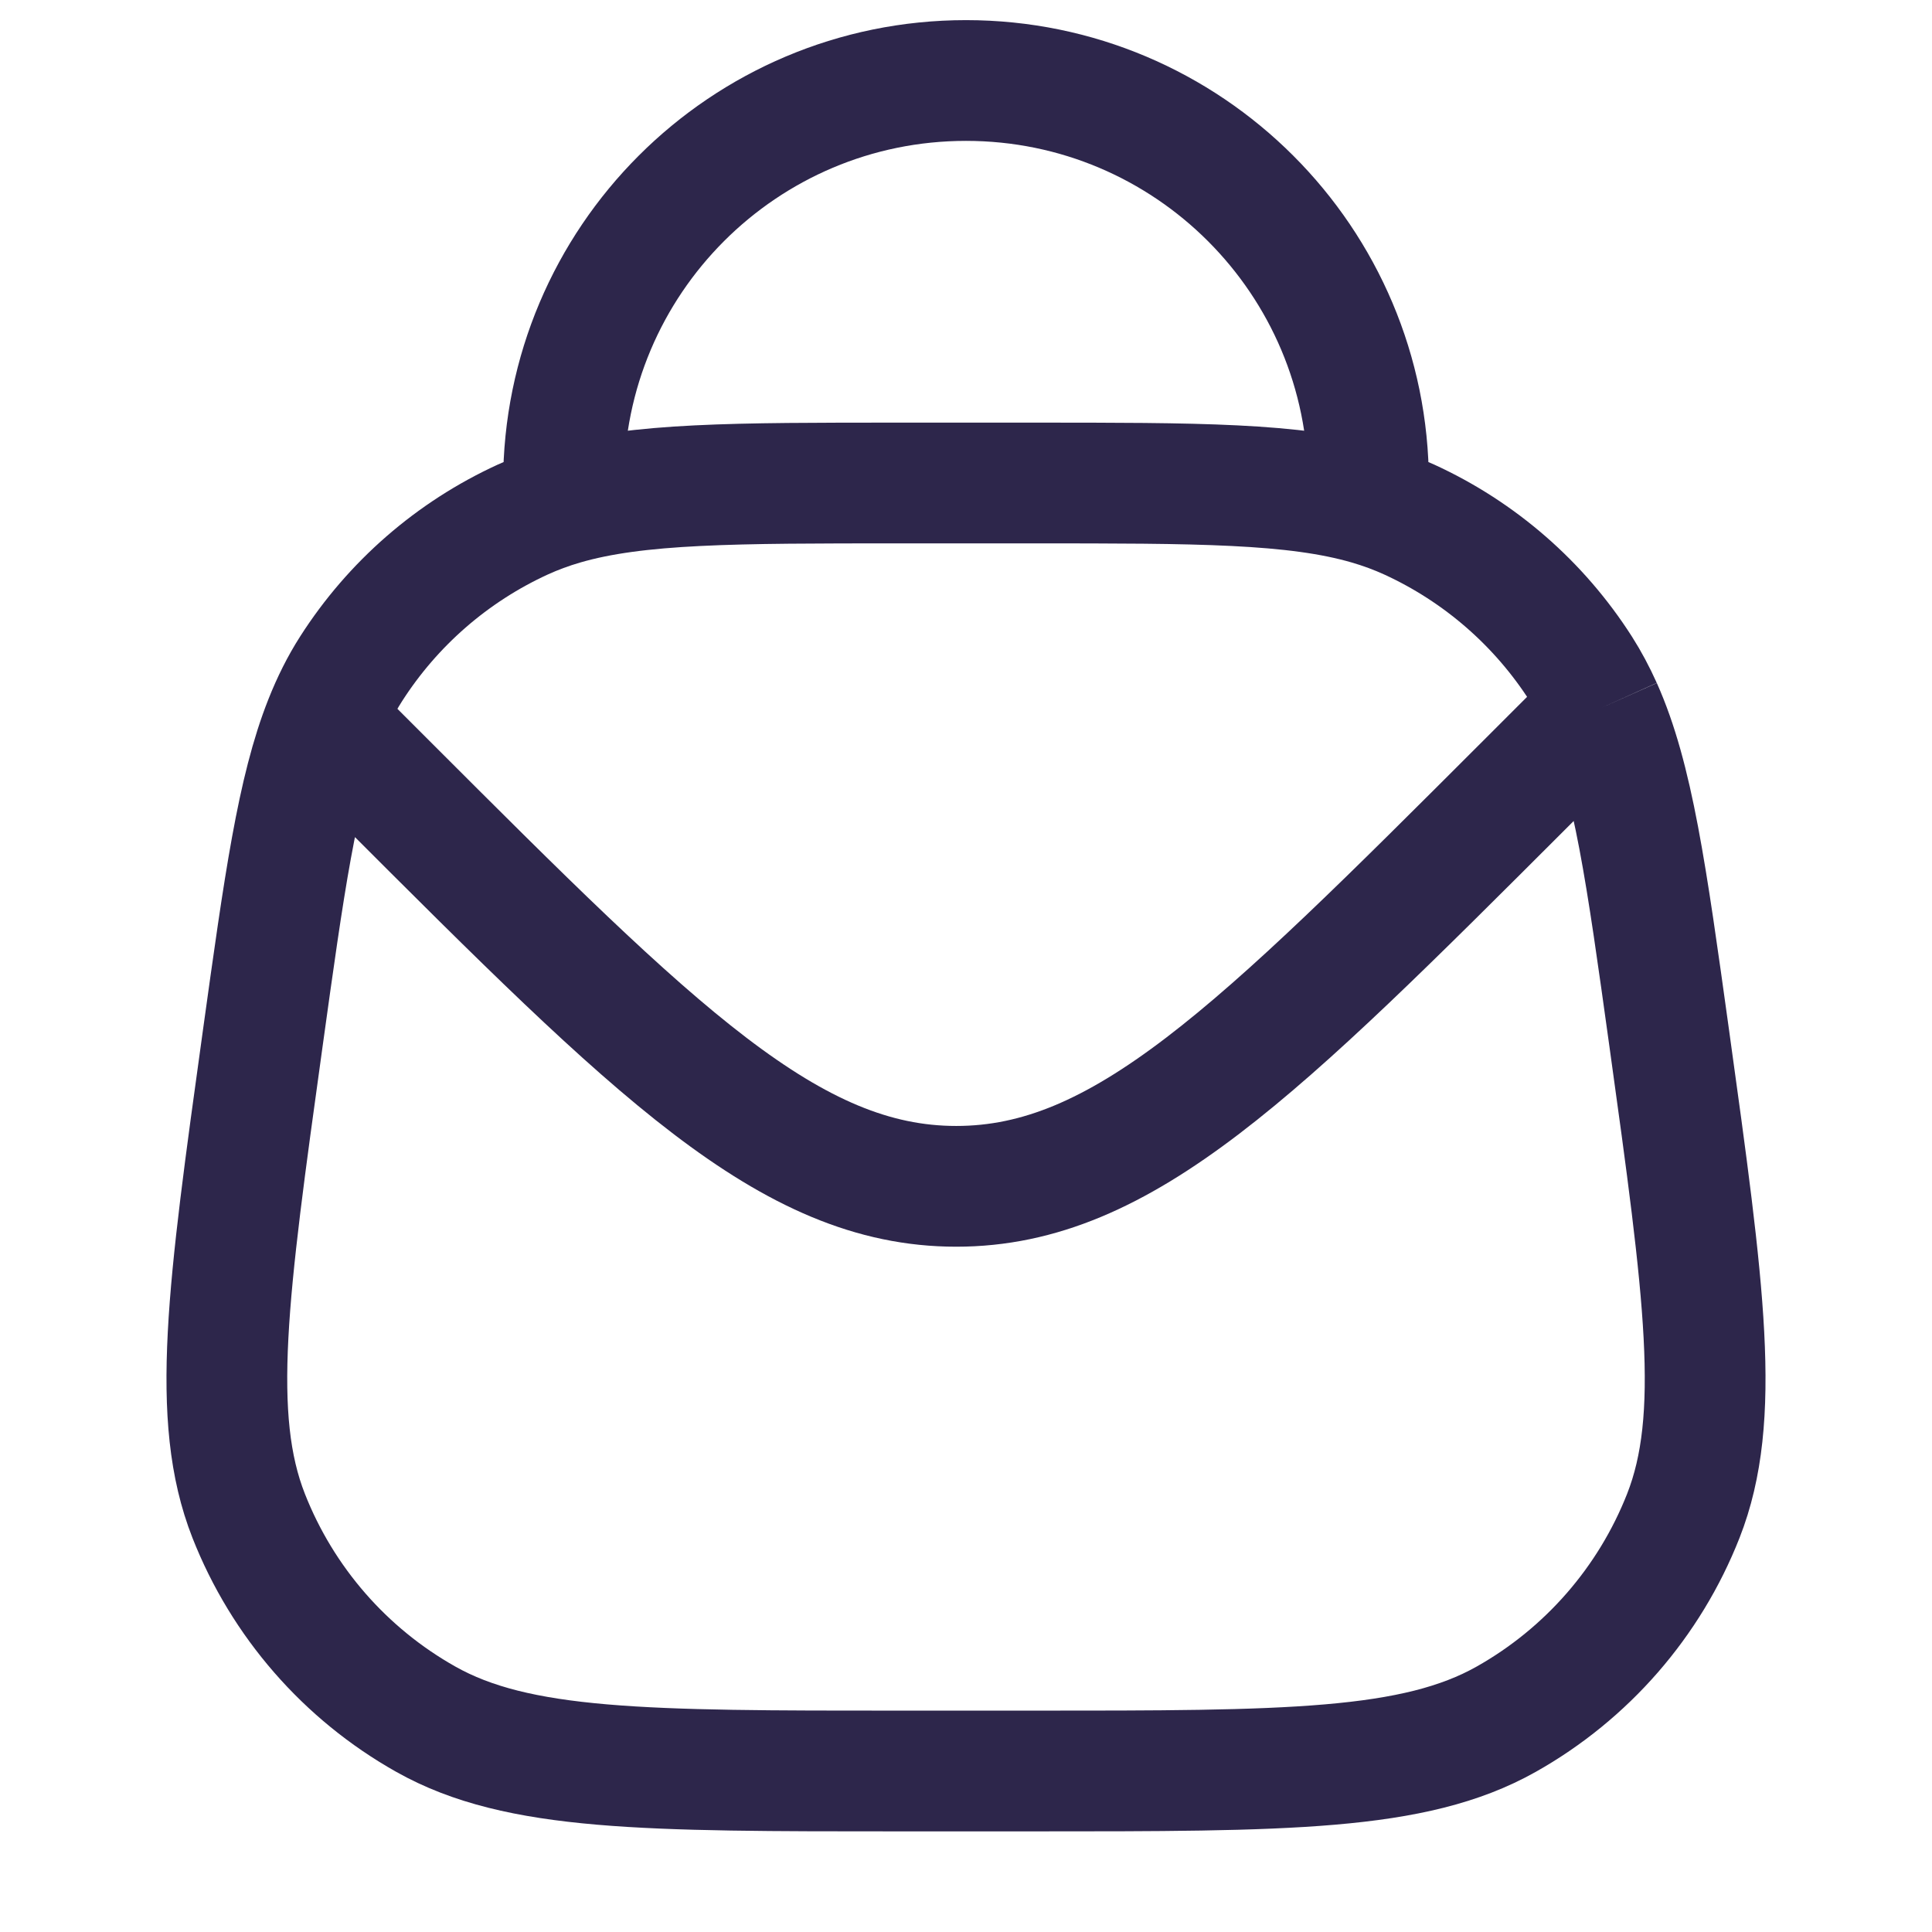 <svg width="24" height="24" viewBox="0 0 24 24" fill="none" xmlns="http://www.w3.org/2000/svg">
<path d="M19.897 8.791C20.287 9.664 20.452 10.854 20.736 12.899C21.172 16.04 21.39 17.61 20.911 18.83C20.49 19.9 19.712 20.793 18.71 21.357C17.568 22 15.983 22 12.812 22H11.188C8.017 22 6.432 22 5.29 21.357C4.287 20.793 3.51 19.9 3.089 18.83C2.61 17.61 2.828 16.04 3.264 12.899C3.53 10.984 3.692 9.818 4.032 8.961M19.897 8.791C19.82 8.62 19.736 8.462 19.64 8.311C19.122 7.5 18.382 6.856 17.508 6.455C17.346 6.381 17.178 6.319 17 6.267M19.897 8.791L19.808 8.879L18.95 9.737C15.616 13.07 13.95 14.737 11.879 14.737C9.808 14.737 8.141 13.07 4.808 9.737L4.032 8.961M17 6.267C16.081 6 14.879 6 12.812 6H11.188C9.121 6 7.919 6 7 6.267M17 6.267V6C17 3.239 14.761 1 12 1C9.238 1 7 3.239 7 6V6.267M7 6.267C6.821 6.319 6.654 6.381 6.492 6.455C5.618 6.856 4.878 7.5 4.36 8.311C4.233 8.51 4.126 8.724 4.032 8.961" stroke="#2D264B" stroke-width="1.5"/>
</svg>

